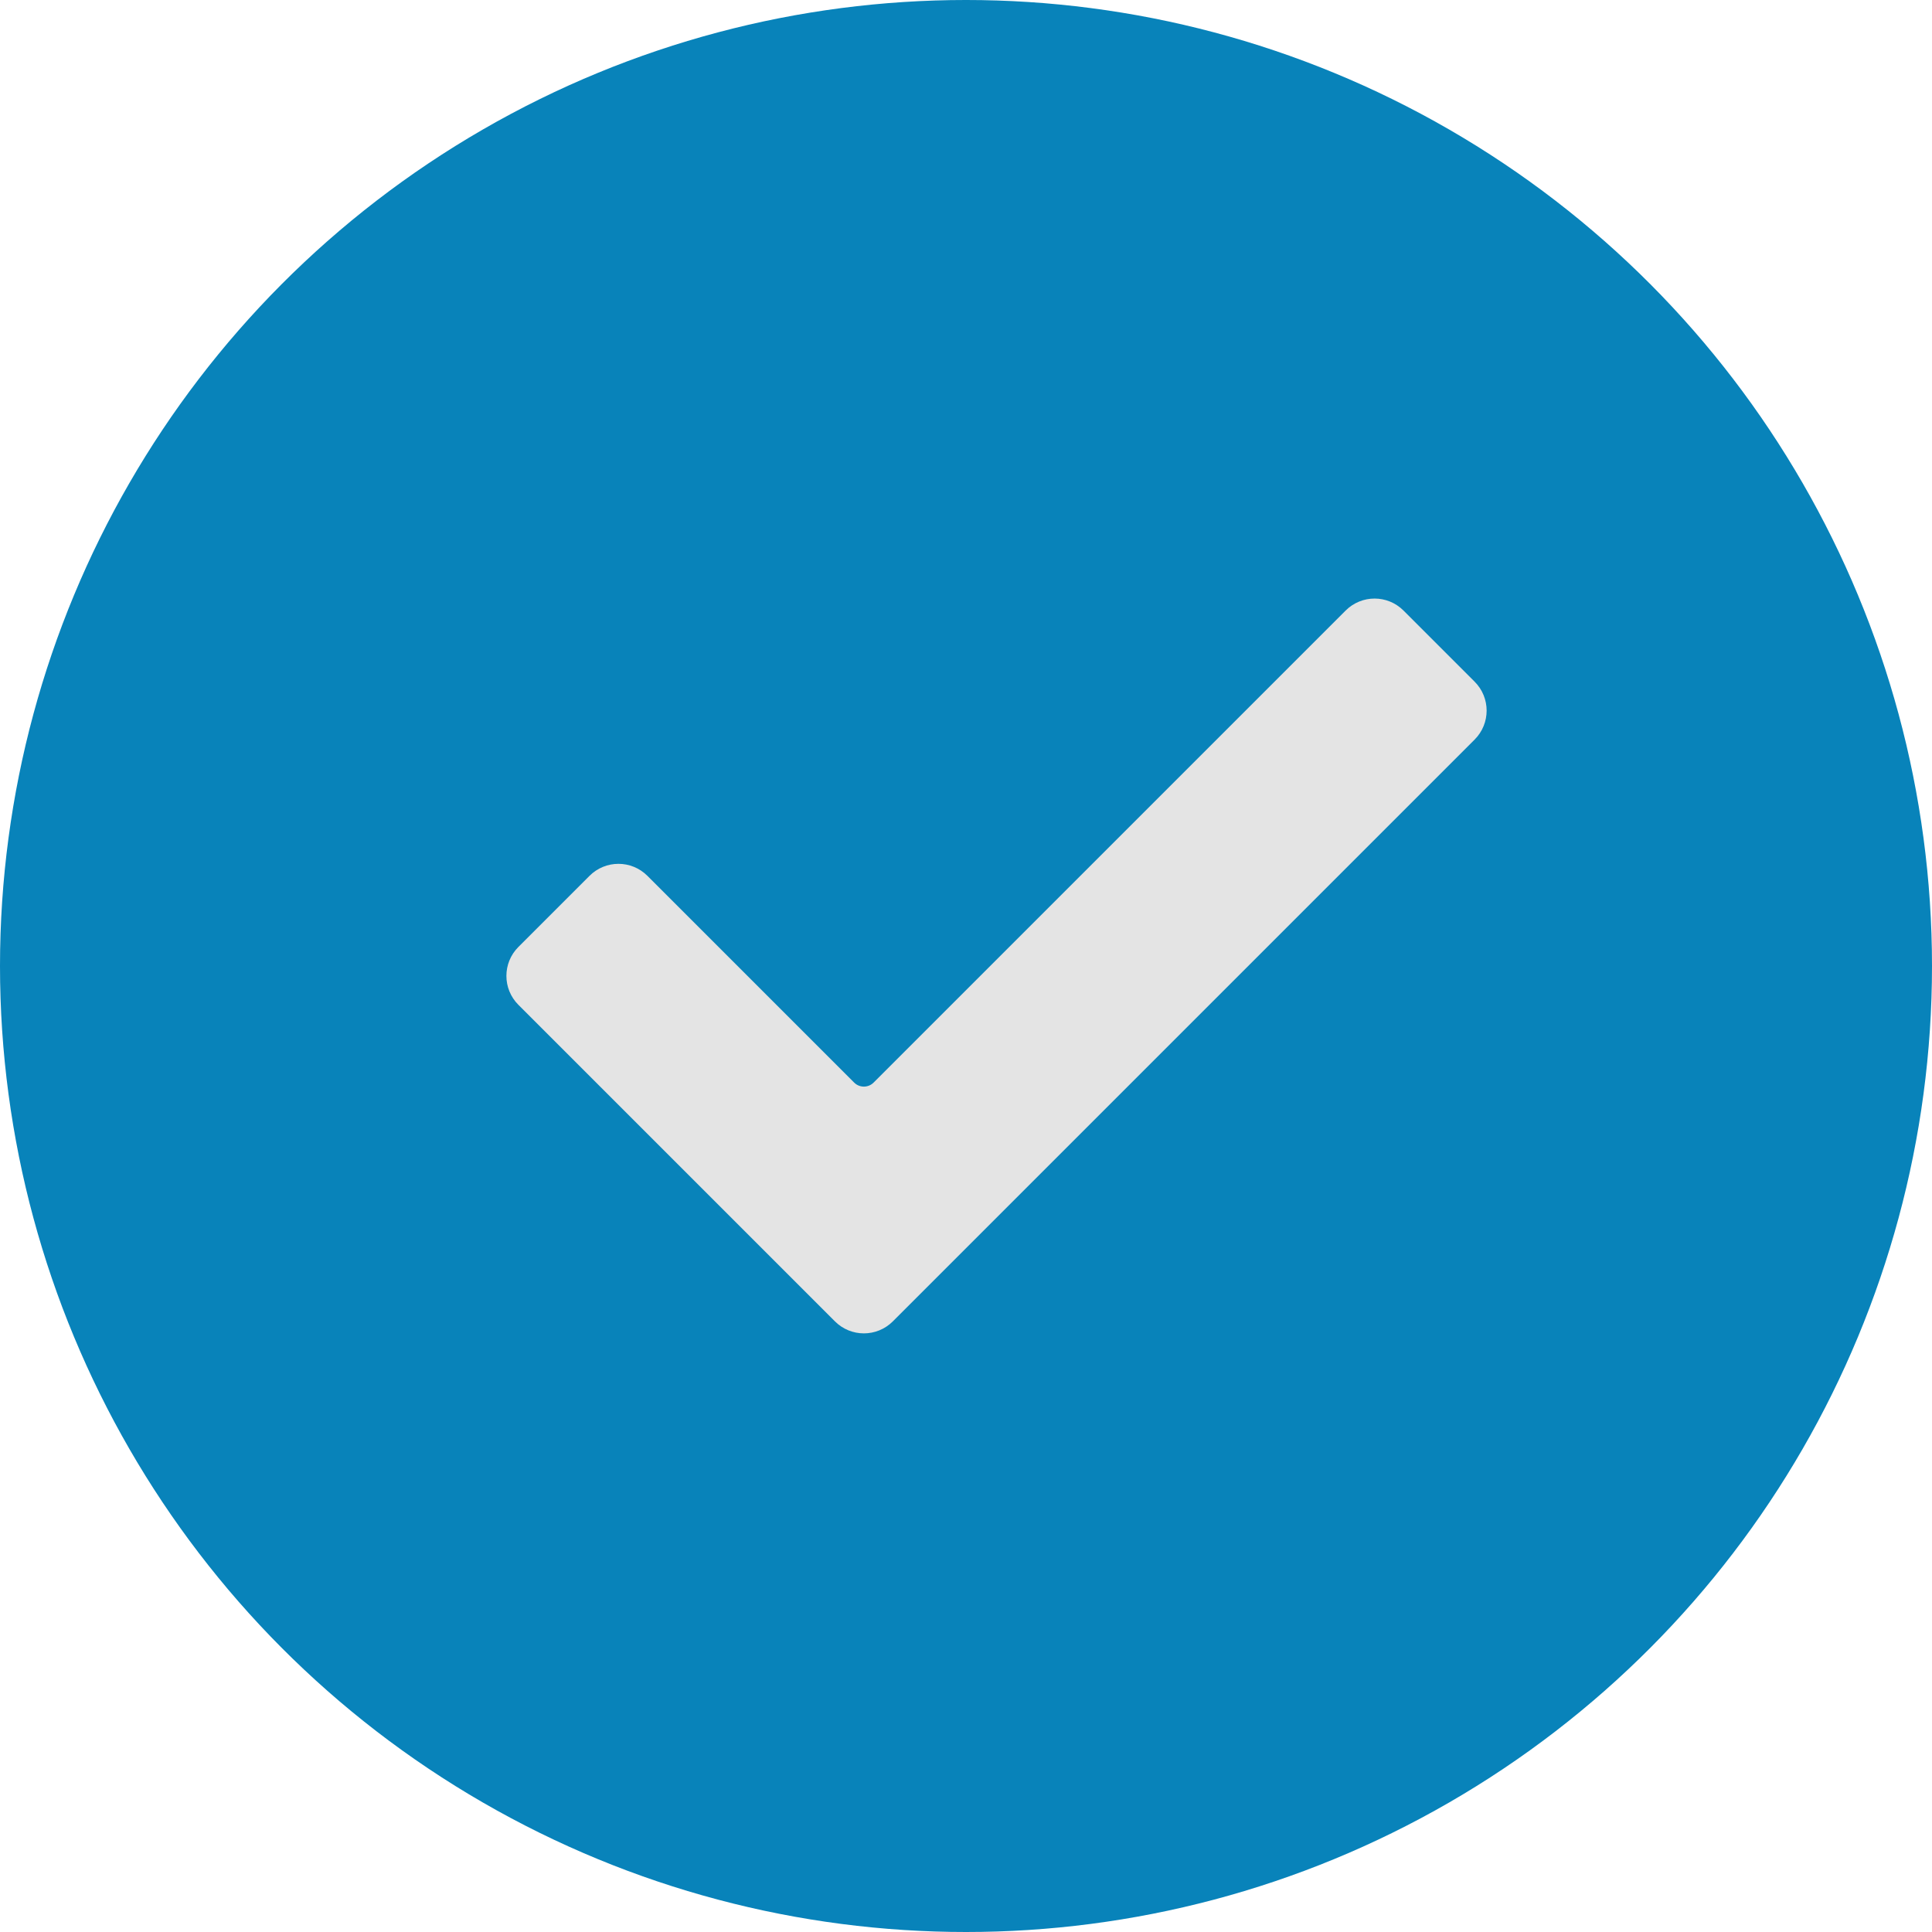 <?xml version="1.0" encoding="UTF-8"?>
<svg id="b" data-name="Layer 2" xmlns="http://www.w3.org/2000/svg" width="31.718" height="31.718" viewBox="0 0 31.718 31.718">
  <g id="c" data-name="Layer 1">
    <g>
      <circle cx="15.859" cy="15.859" r="15.859" fill="#0883ba" stroke-width="0"/>
      <path d="M13.707,21.693l-5.196-5.196c-.263-.263-.263-.688,0-.951l1.167-1.167c.263-.263.688-.263.951,0l3.394,3.394c.088.088.231.088.319,0l7.749-7.749c.263-.263.688-.263.951,0l1.167,1.167c.263.263.263.688,0,.951l-9.551,9.551c-.263.263-.688.263-.951,0Z" fill="#e4e4e4" stroke-width="0"/>
    </g>
  </g>
</svg>